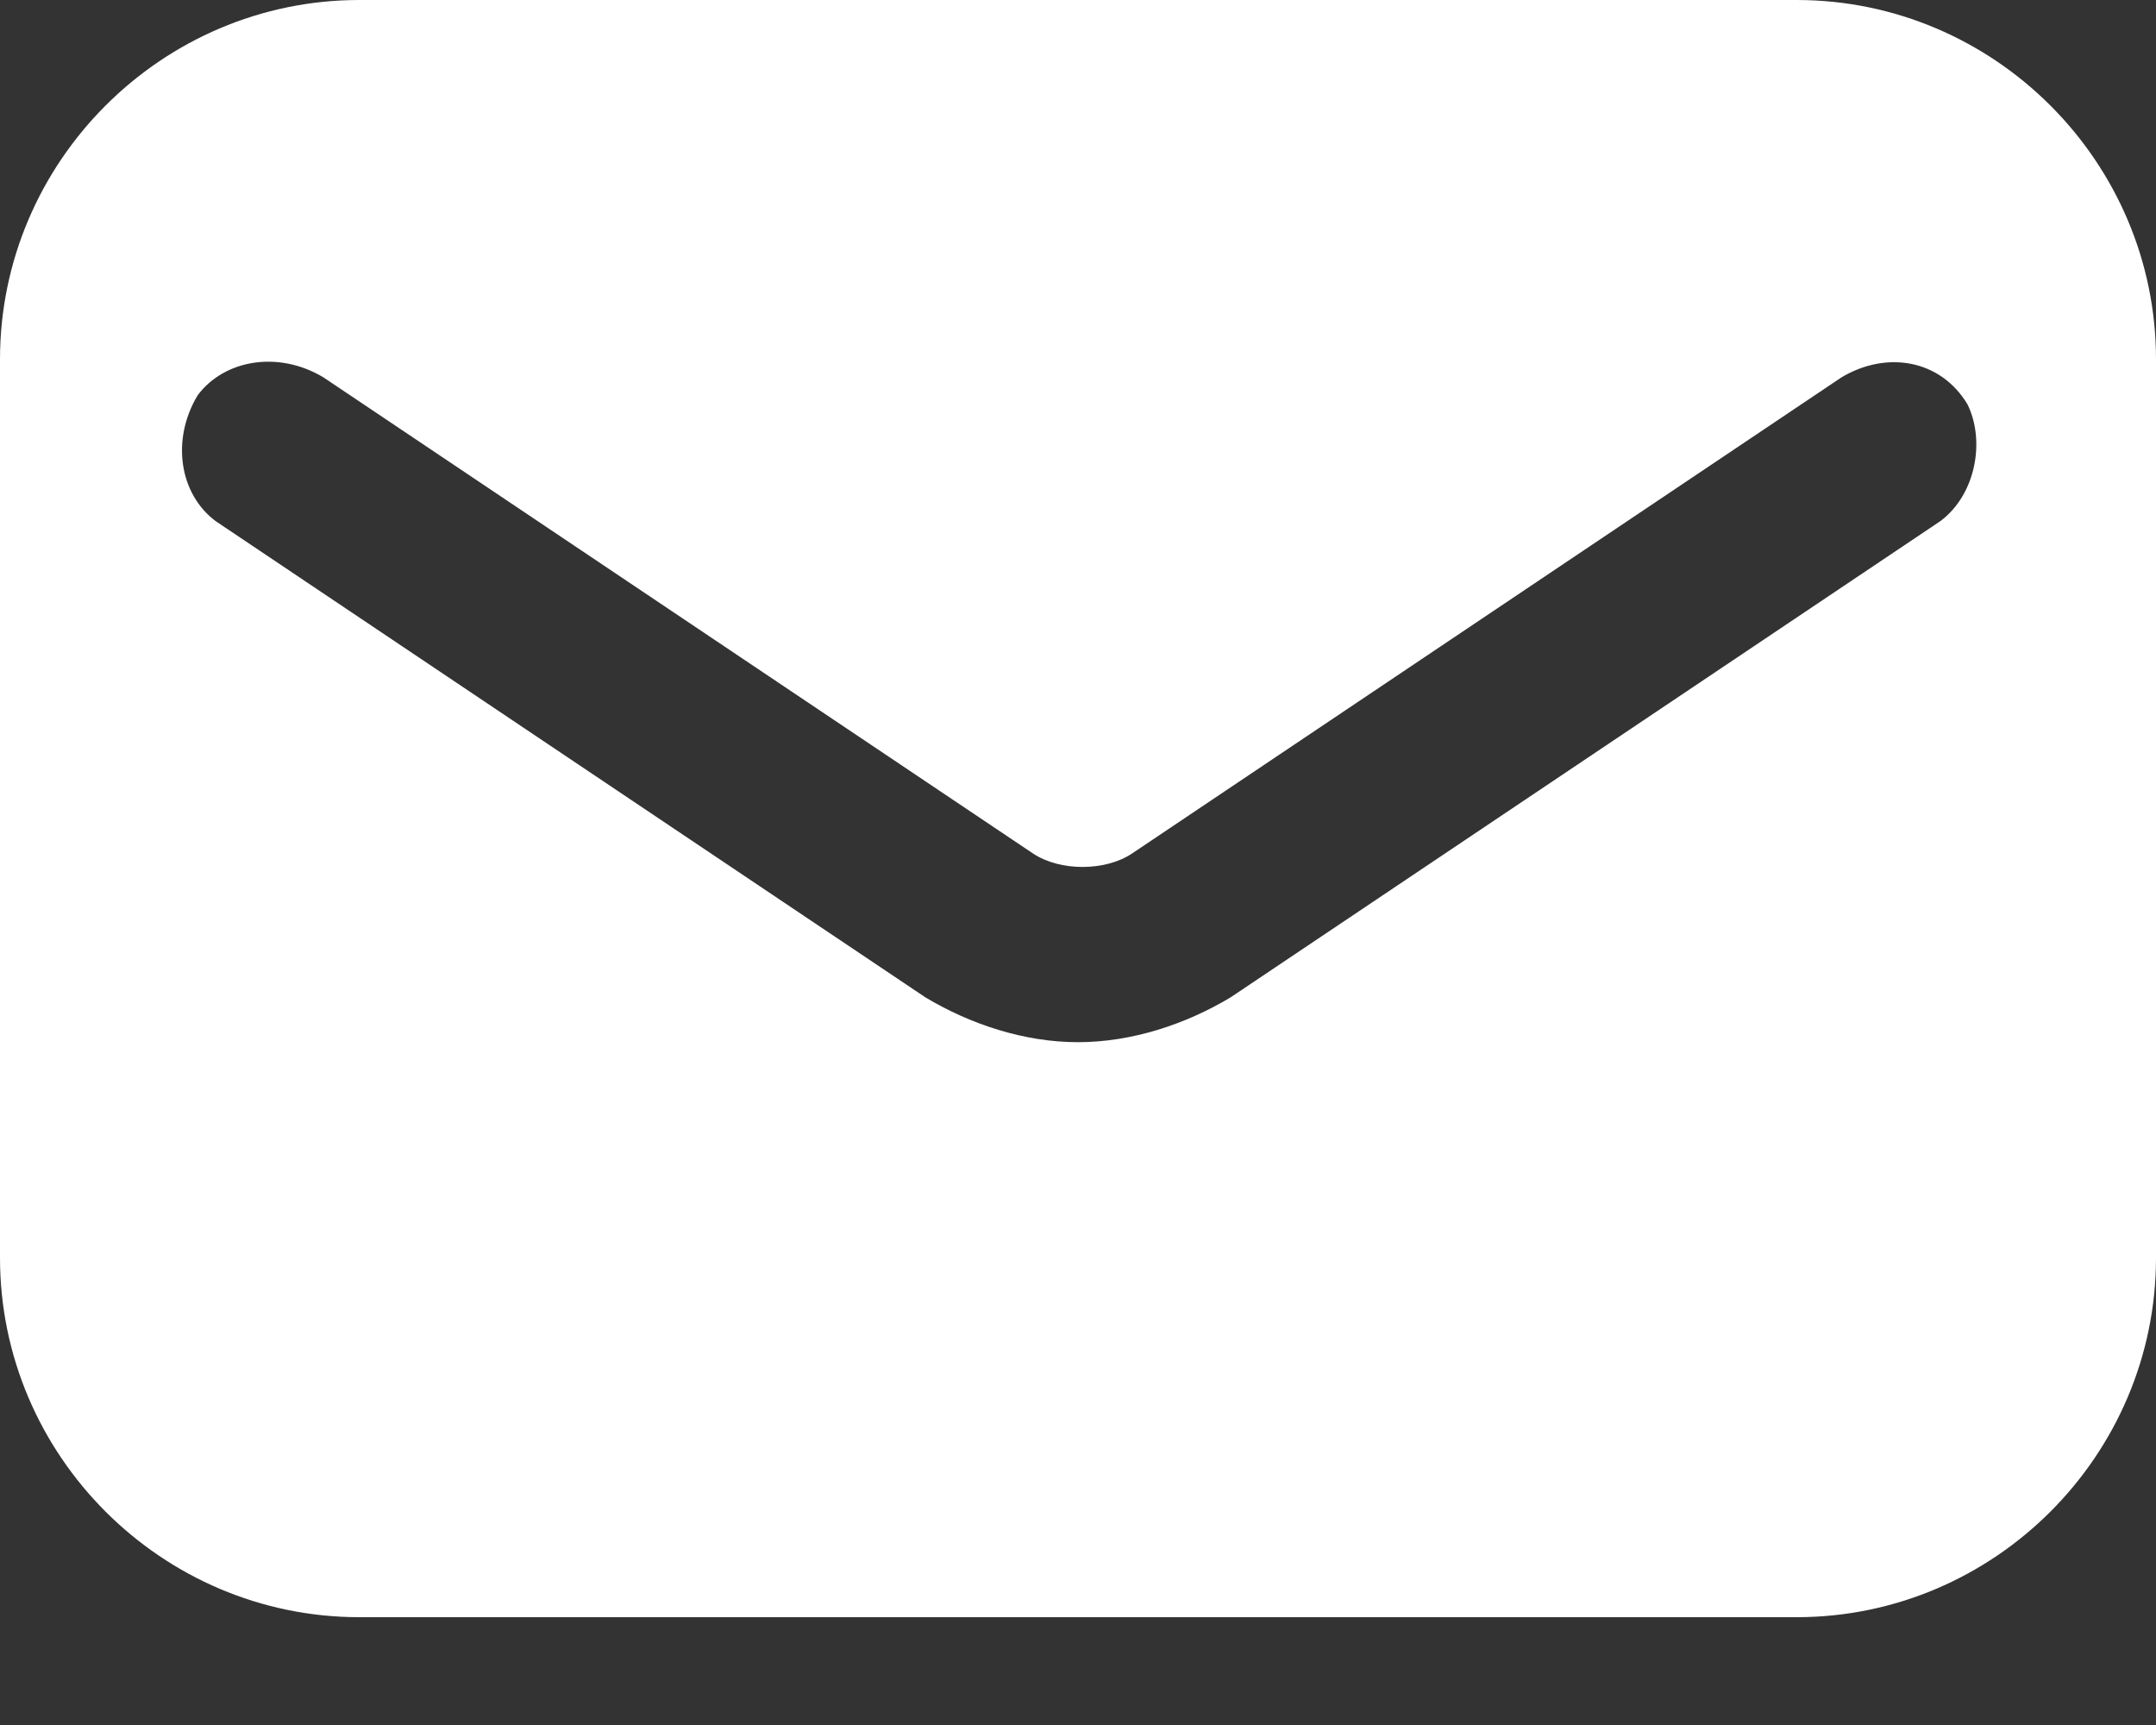 <svg width="15" height="12" viewBox="0 0 15 12" fill="none" xmlns="http://www.w3.org/2000/svg">
<rect x="0" y="0" width="15" height="12" fill="#333333" stroke="none"/>
<path d="M12.5 0H2.5C1.125 0 0 1.125 0 2.5V8.75C0 10.125 1.125 11.25 2.5 11.25H12.5C13.875 11.25 15 10.125 15 8.75V2.5C15 1.125 13.875 0 12.5 0ZM13.5 3.625L8.562 6.938C8.25 7.125 7.875 7.25 7.5 7.25C7.125 7.25 6.75 7.125 6.438 6.938L1.5 3.625C1.25 3.438 1.188 3.062 1.375 2.75C1.562 2.5 1.938 2.438 2.25 2.625L7.188 5.938C7.375 6.062 7.688 6.062 7.875 5.938L12.812 2.625C13.125 2.438 13.5 2.5 13.688 2.812C13.812 3.062 13.75 3.438 13.5 3.625Z" fill="white"/>
</svg>
